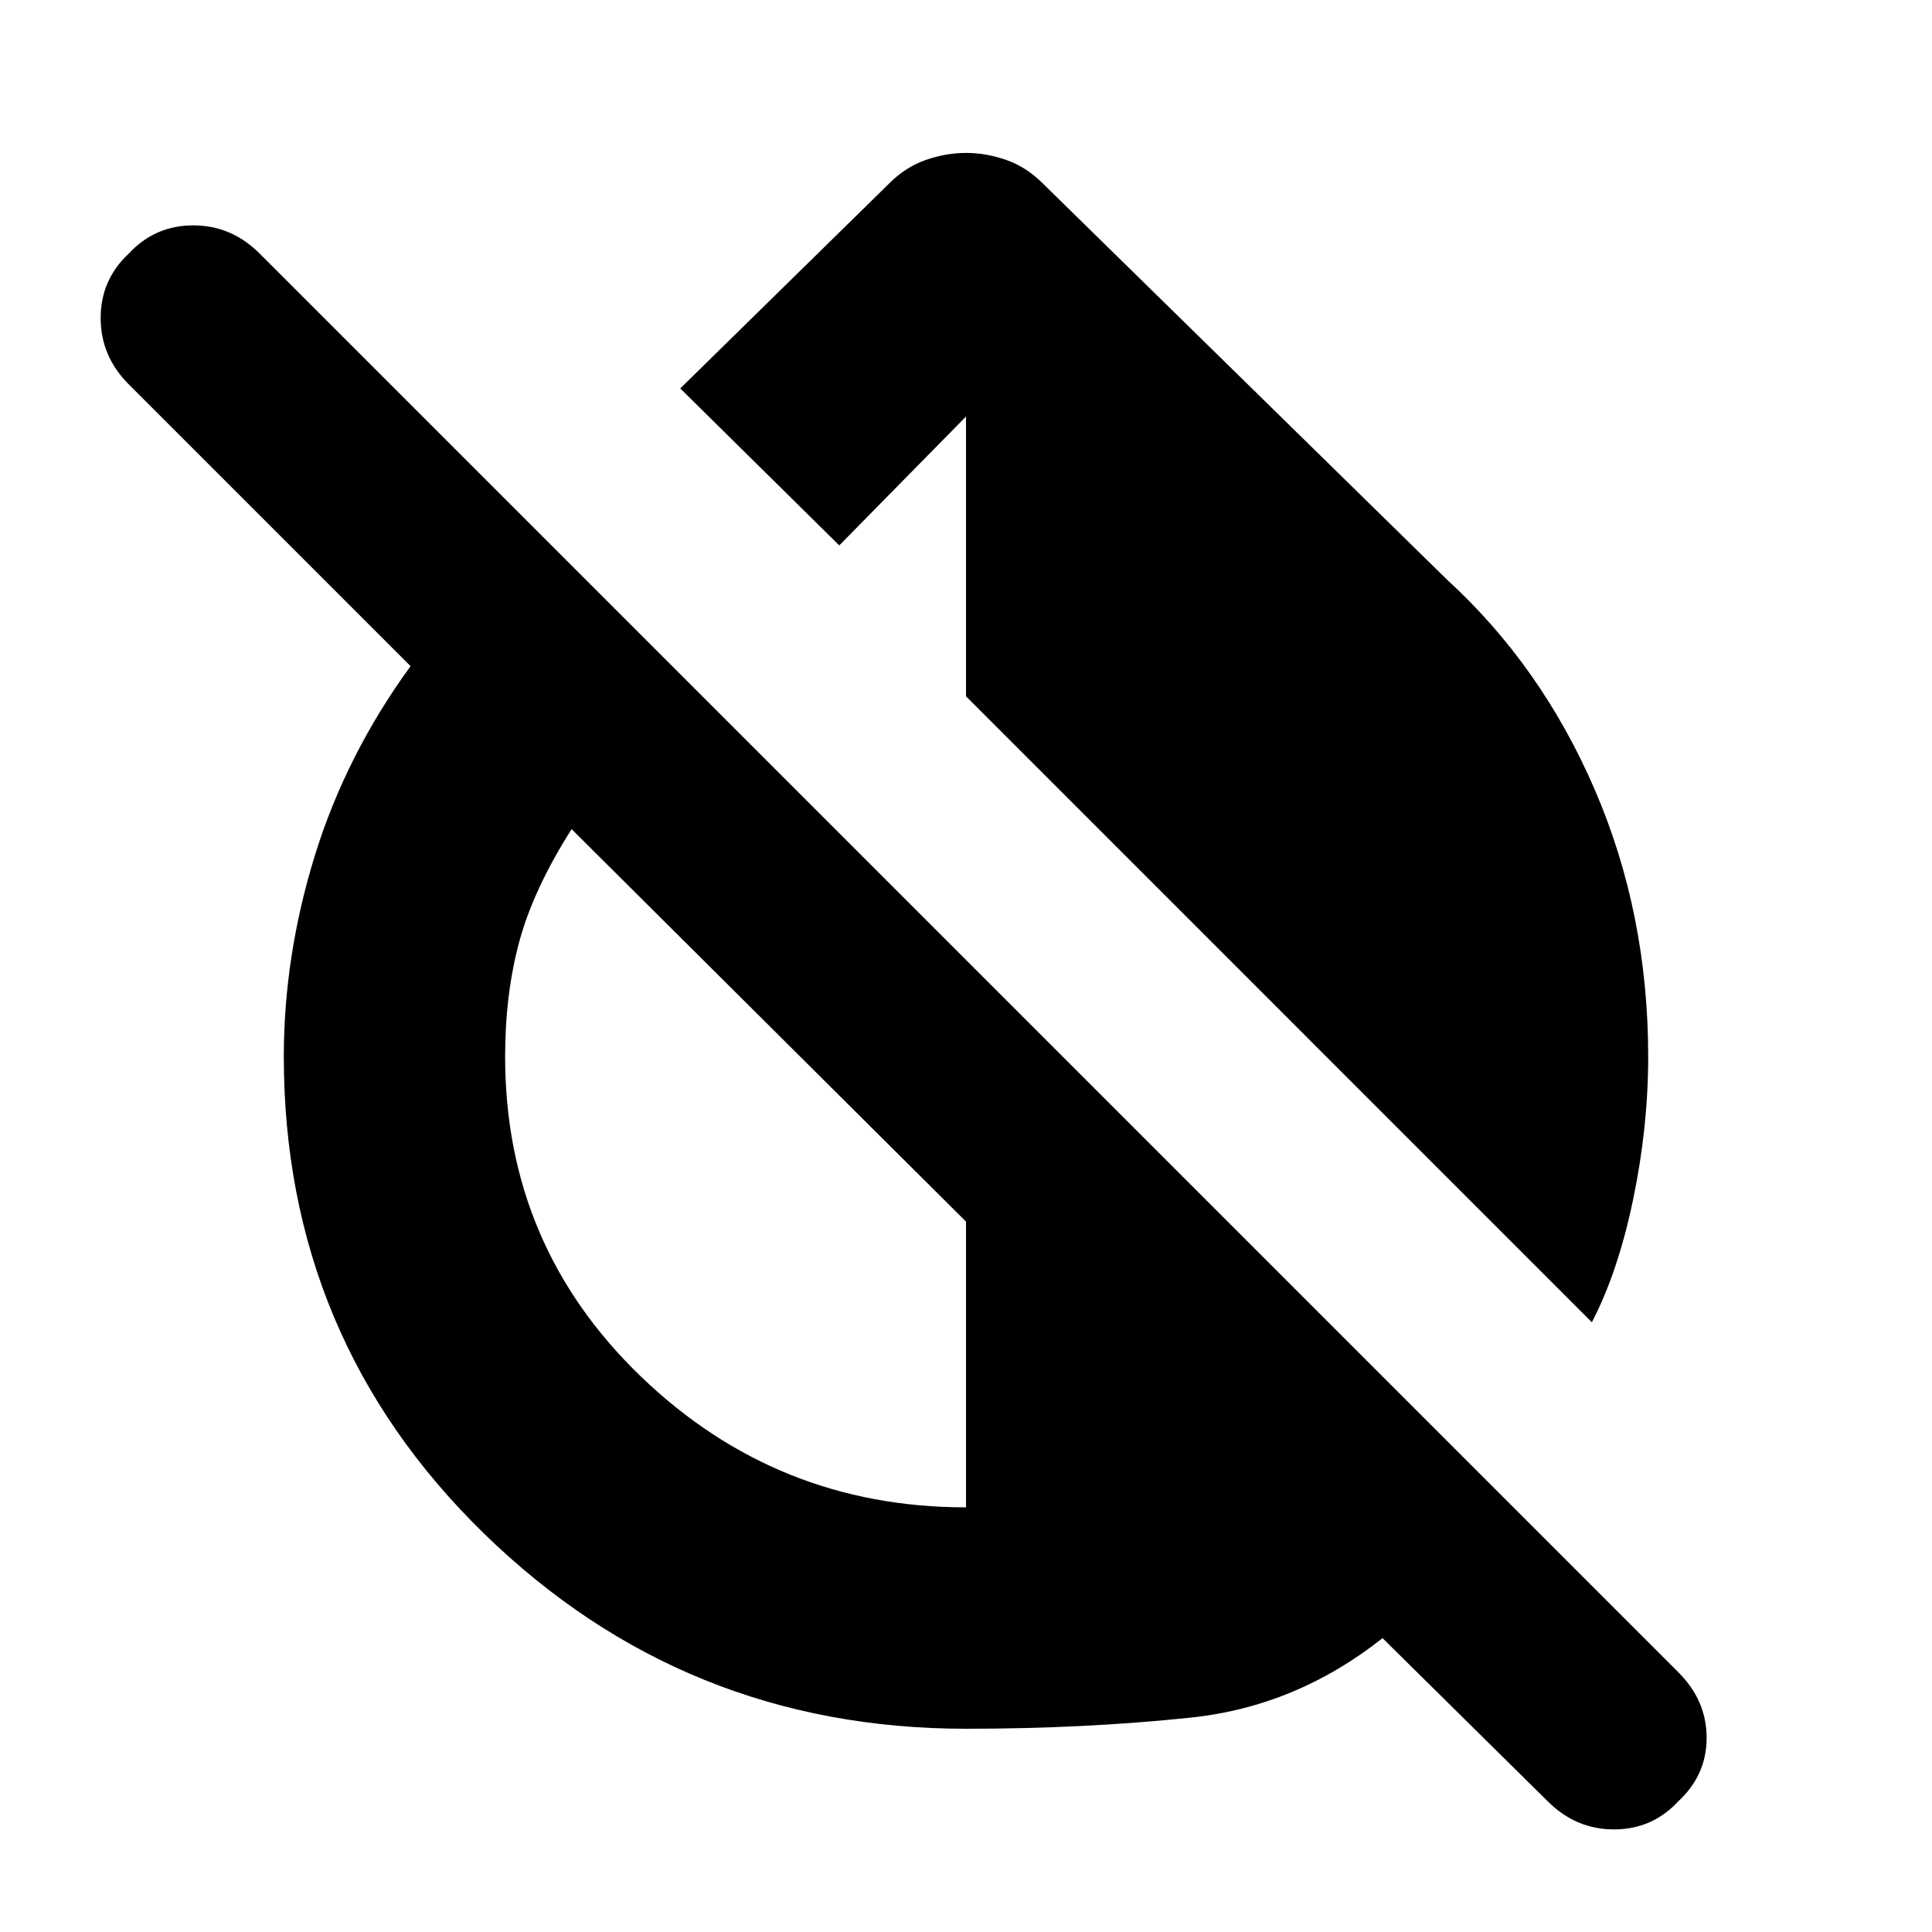 <svg xmlns="http://www.w3.org/2000/svg" height="20" width="20"><path d="M16.479 13.688 10 7.208V4.312L8.688 5.646 7.042 4.021l2.166-2.125q.167-.167.375-.24.209-.073.417-.073t.417.073q.208.073.375.24L14.979 6q.979.896 1.531 2.177.552 1.281.552 2.761 0 .729-.156 1.479-.156.75-.427 1.271Zm-.458 4.958-1.709-1.688q-.895.709-1.989.823-1.094.115-2.323.115-2.917 0-4.99-2.021-2.072-2.021-2.072-4.937 0-1.042.322-2.084.323-1.042.99-1.958L1.333 3.979q-.291-.291-.291-.687 0-.396.291-.667.271-.292.667-.292t.688.292l14.687 14.687q.292.292.292.678 0 .385-.292.656-.271.292-.667.292t-.687-.292ZM10 15.604v-2.958L5.917 8.583q-.396.625-.542 1.167-.146.542-.146 1.188 0 1.958 1.406 3.312Q8.042 15.604 10 15.604Z"/></svg>